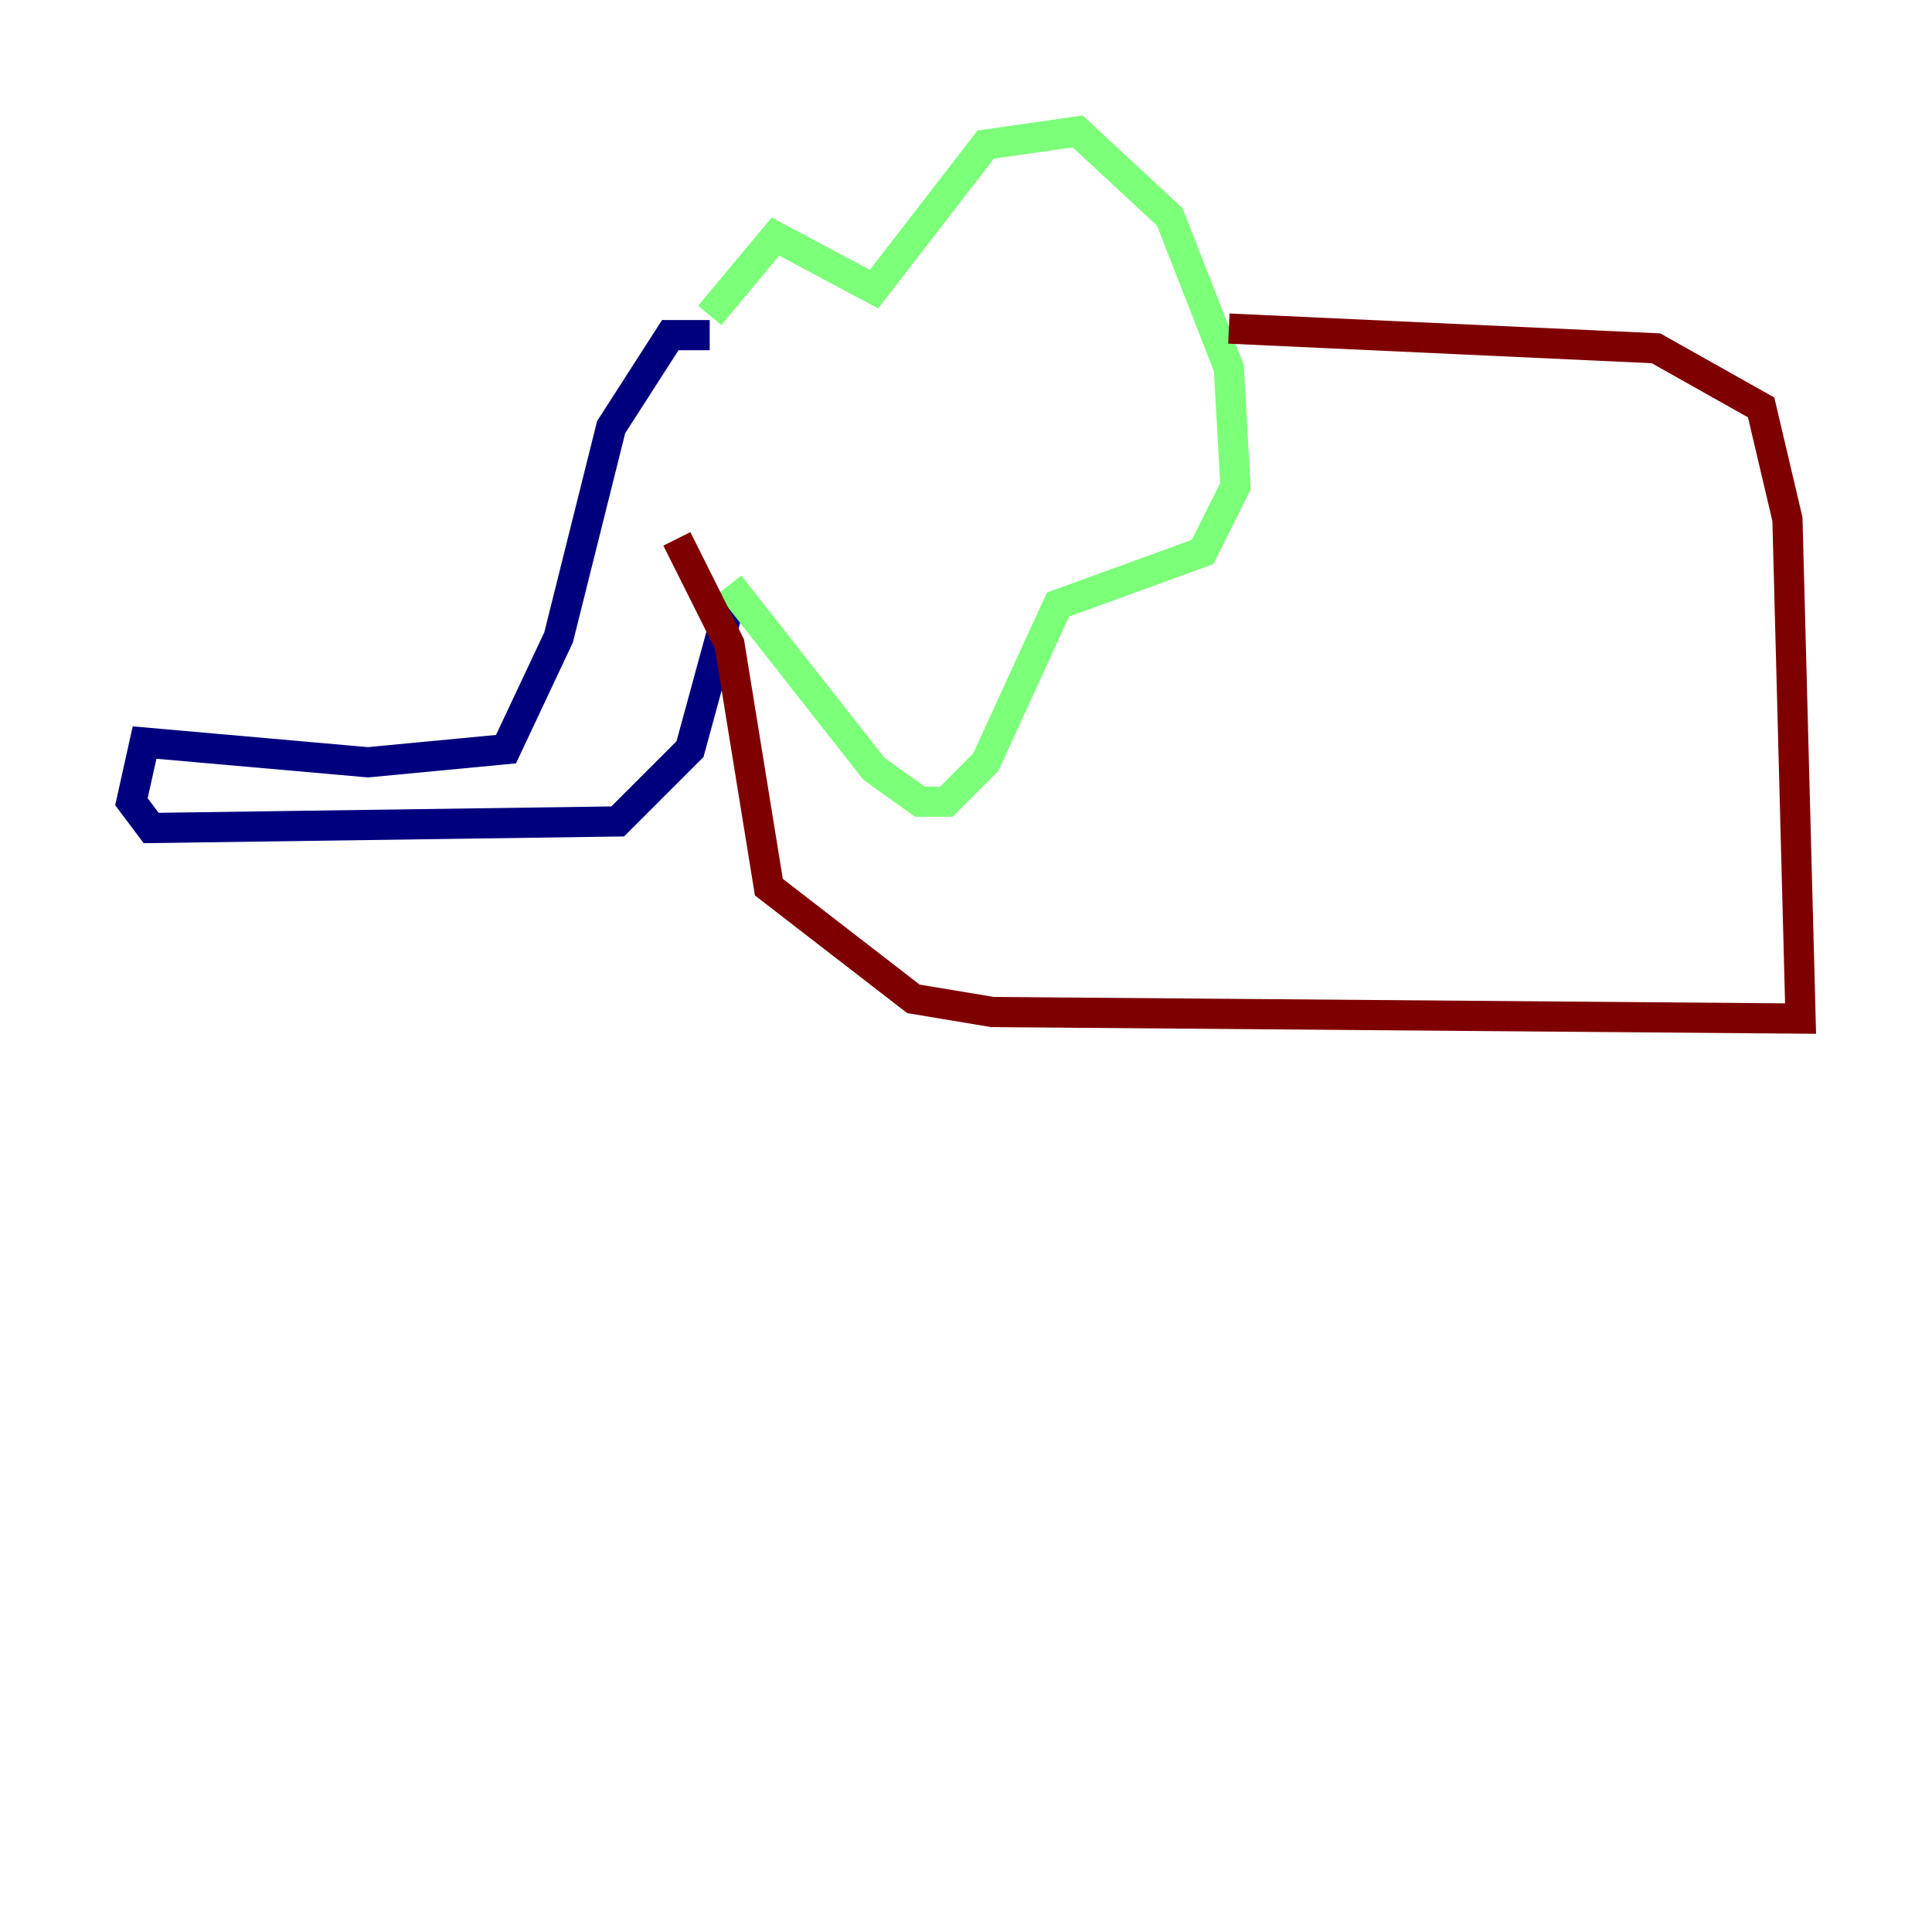 <?xml version="1.0" encoding="utf-8" ?>
<svg baseProfile="tiny" height="128" version="1.2" viewBox="0,0,128,128" width="128" xmlns="http://www.w3.org/2000/svg" xmlns:ev="http://www.w3.org/2001/xml-events" xmlns:xlink="http://www.w3.org/1999/xlink"><defs /><polyline fill="none" points="47.02,22.204 44.408,22.204 40.49,28.299 37.007,42.231 33.524,49.633 24.381,50.503 9.578,49.197 8.707,53.116 10.014,54.857 40.925,54.422 45.714,49.633 48.327,40.054" stroke="#00007f" stroke-width="2" /><polyline fill="none" points="47.02,20.898 51.374,15.674 57.905,19.157 65.306,9.578 71.401,8.707 77.497,14.367 81.415,24.381 81.85,32.218 79.674,36.571 70.095,40.054 65.306,50.503 62.694,53.116 60.952,53.116 57.905,50.939 48.327,38.748" stroke="#7cff79" stroke-width="2" /><polyline fill="none" points="81.415,21.769 109.714,23.075 116.68,26.993 118.422,34.395 119.293,67.483 65.742,67.048 60.517,66.177 50.939,58.776 48.327,42.667 44.843,35.701" stroke="#7f0000" stroke-width="2" /></svg>